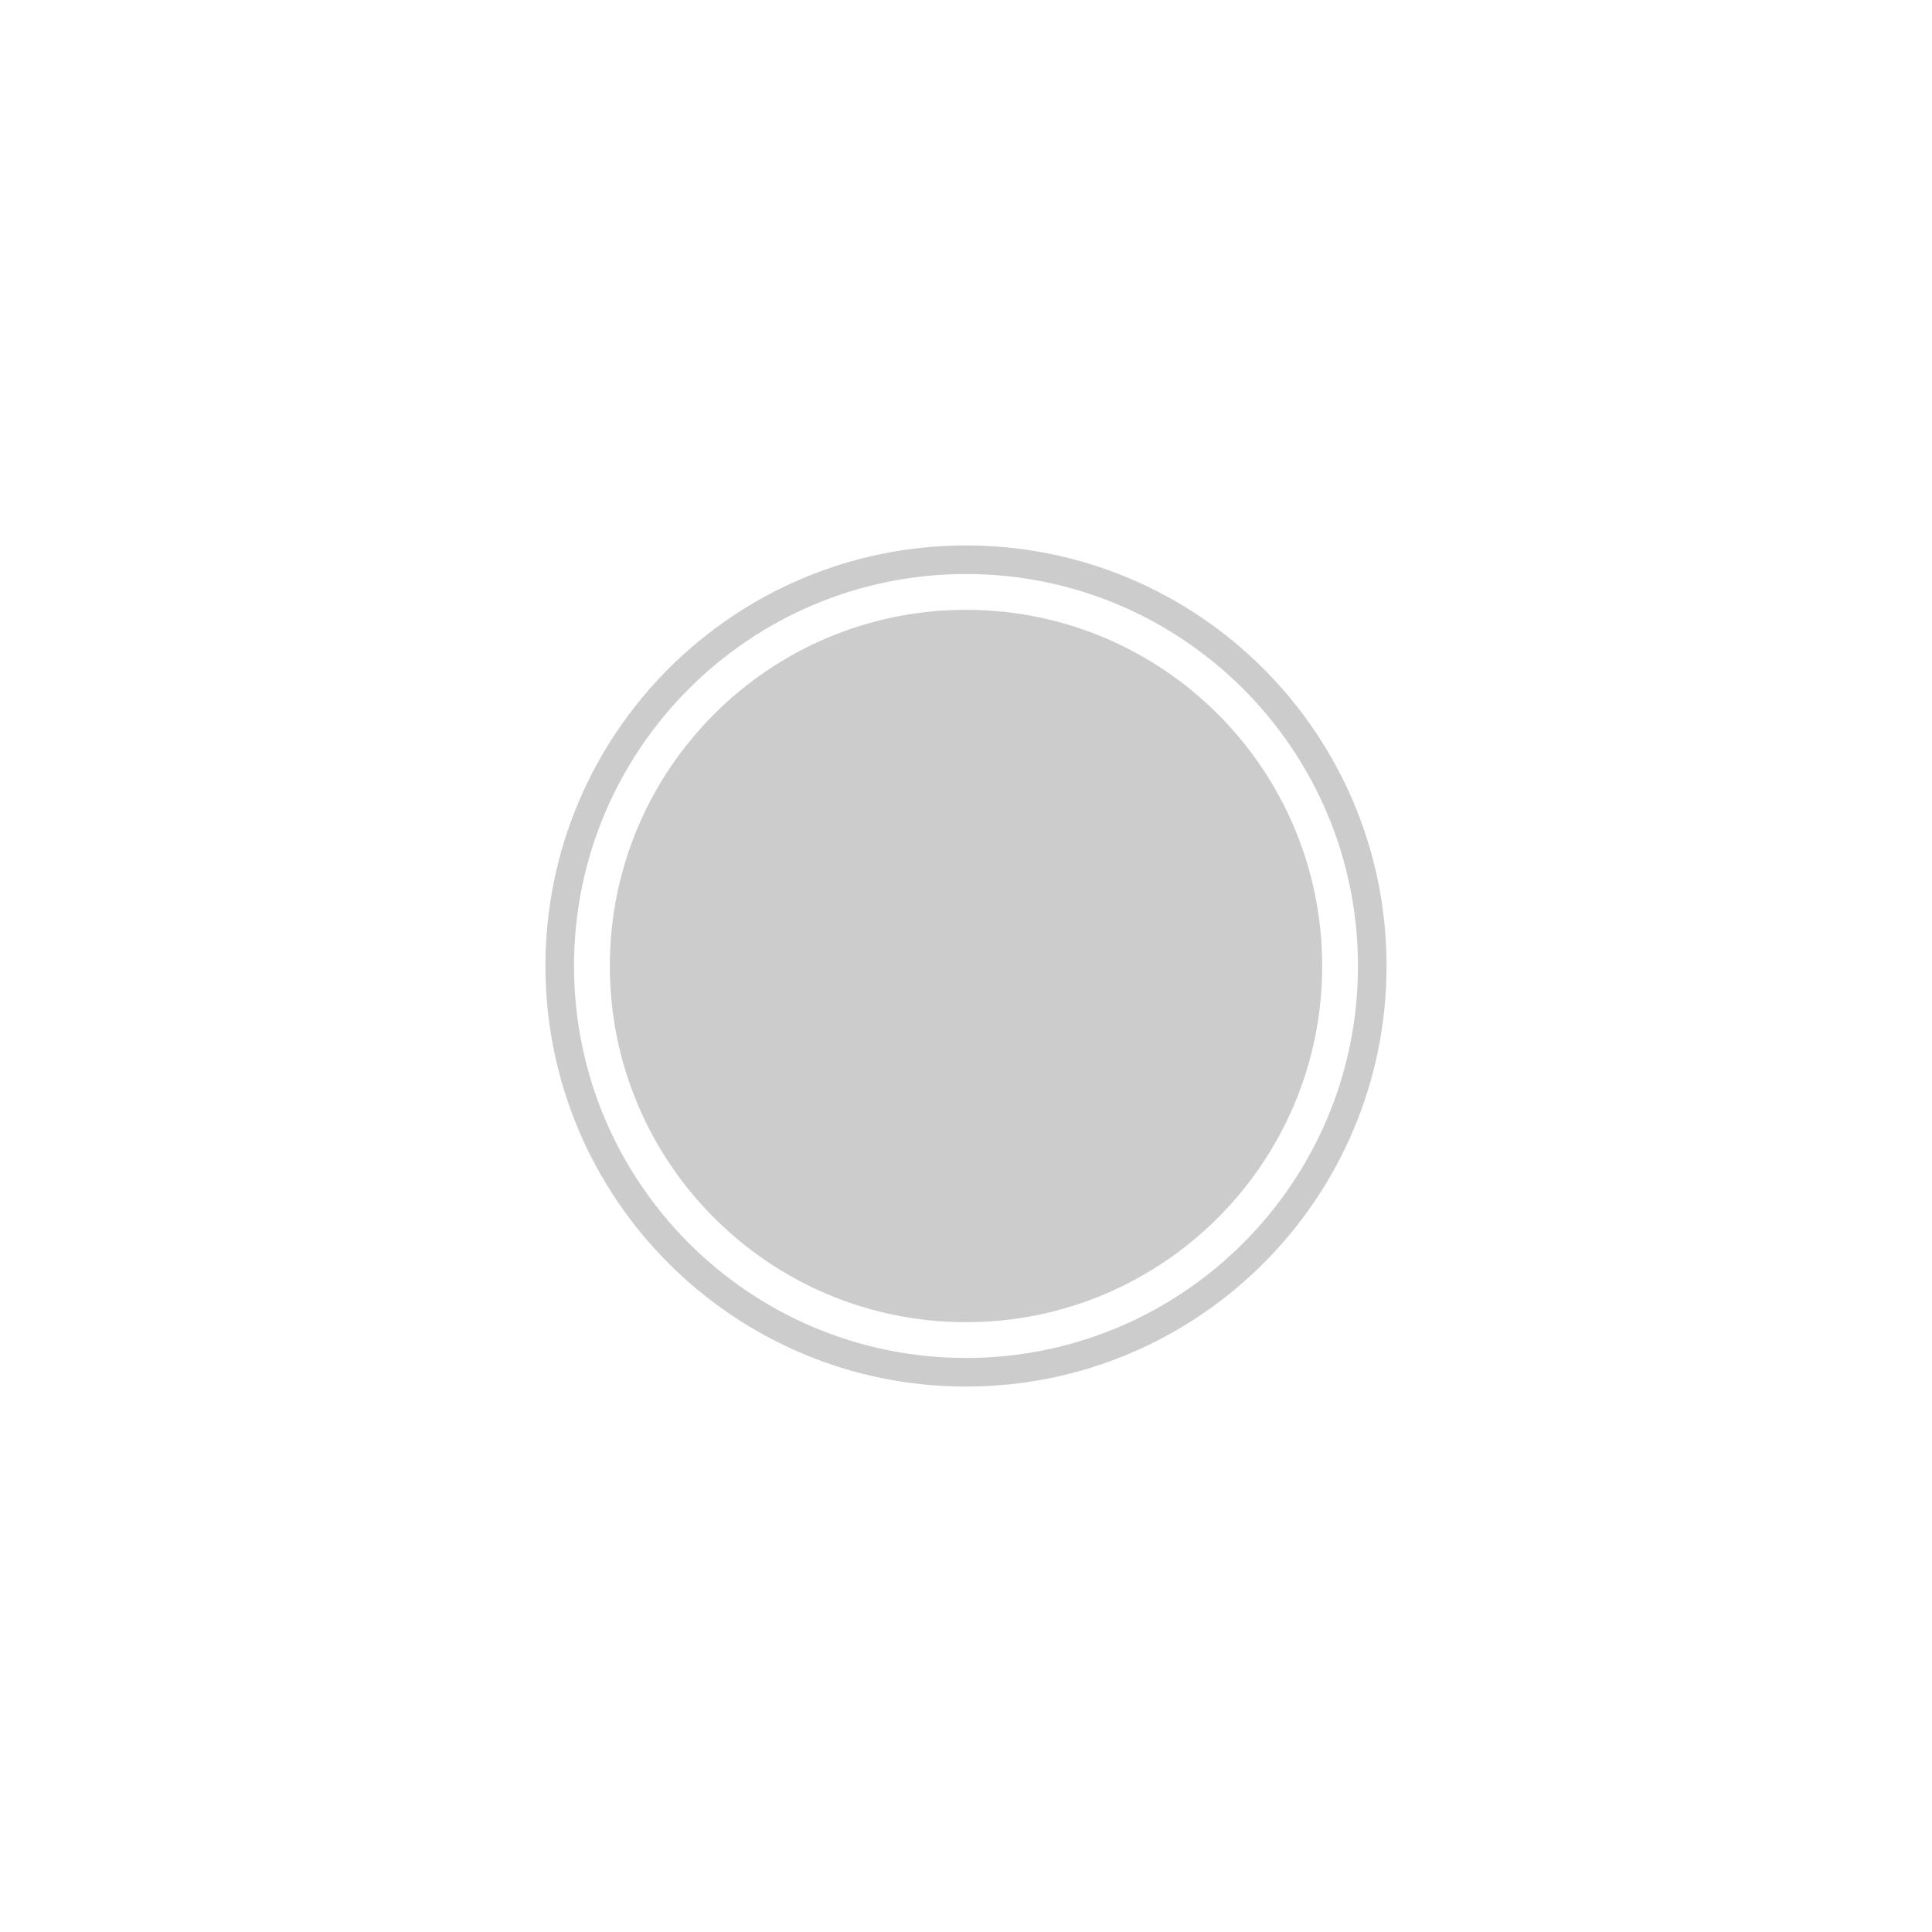 <svg version="1.1" xmlns="http://www.w3.org/2000/svg" xmlns:xlink="http://www.w3.org/1999/xlink" width="101.368" height="101.368" viewBox="0,0,101.368,101.368"><g transform="translate(-189.316,-129.316)"><g data-paper-data="{&quot;isPaintingLayer&quot;:true}" fill-rule="nonzero" stroke-linecap="butt" stroke-linejoin="miter" stroke-miterlimit="10" stroke-dasharray="" stroke-dashoffset="0" style="mix-blend-mode: normal"><path d="M221.312,180c0,-10.321 8.367,-18.688 18.688,-18.688c10.321,0 18.688,8.367 18.688,18.688c0,10.321 -8.367,18.688 -18.688,18.688c-10.321,0 -18.688,-8.367 -18.688,-18.688z" fill="#cccccc" stroke="none" stroke-width="0"/><path d="M218.684,180c0,-11.772 9.543,-21.316 21.316,-21.316c11.772,0 21.316,9.543 21.316,21.316c0,11.772 -9.543,21.316 -21.316,21.316c-11.772,0 -21.316,-9.543 -21.316,-21.316z" fill="none" stroke="#cccccc" stroke-width="1.5"/><path d="M189.316,230.684v-101.368h101.368v101.368z" fill="none" stroke="none" stroke-width="0"/></g></g></svg>